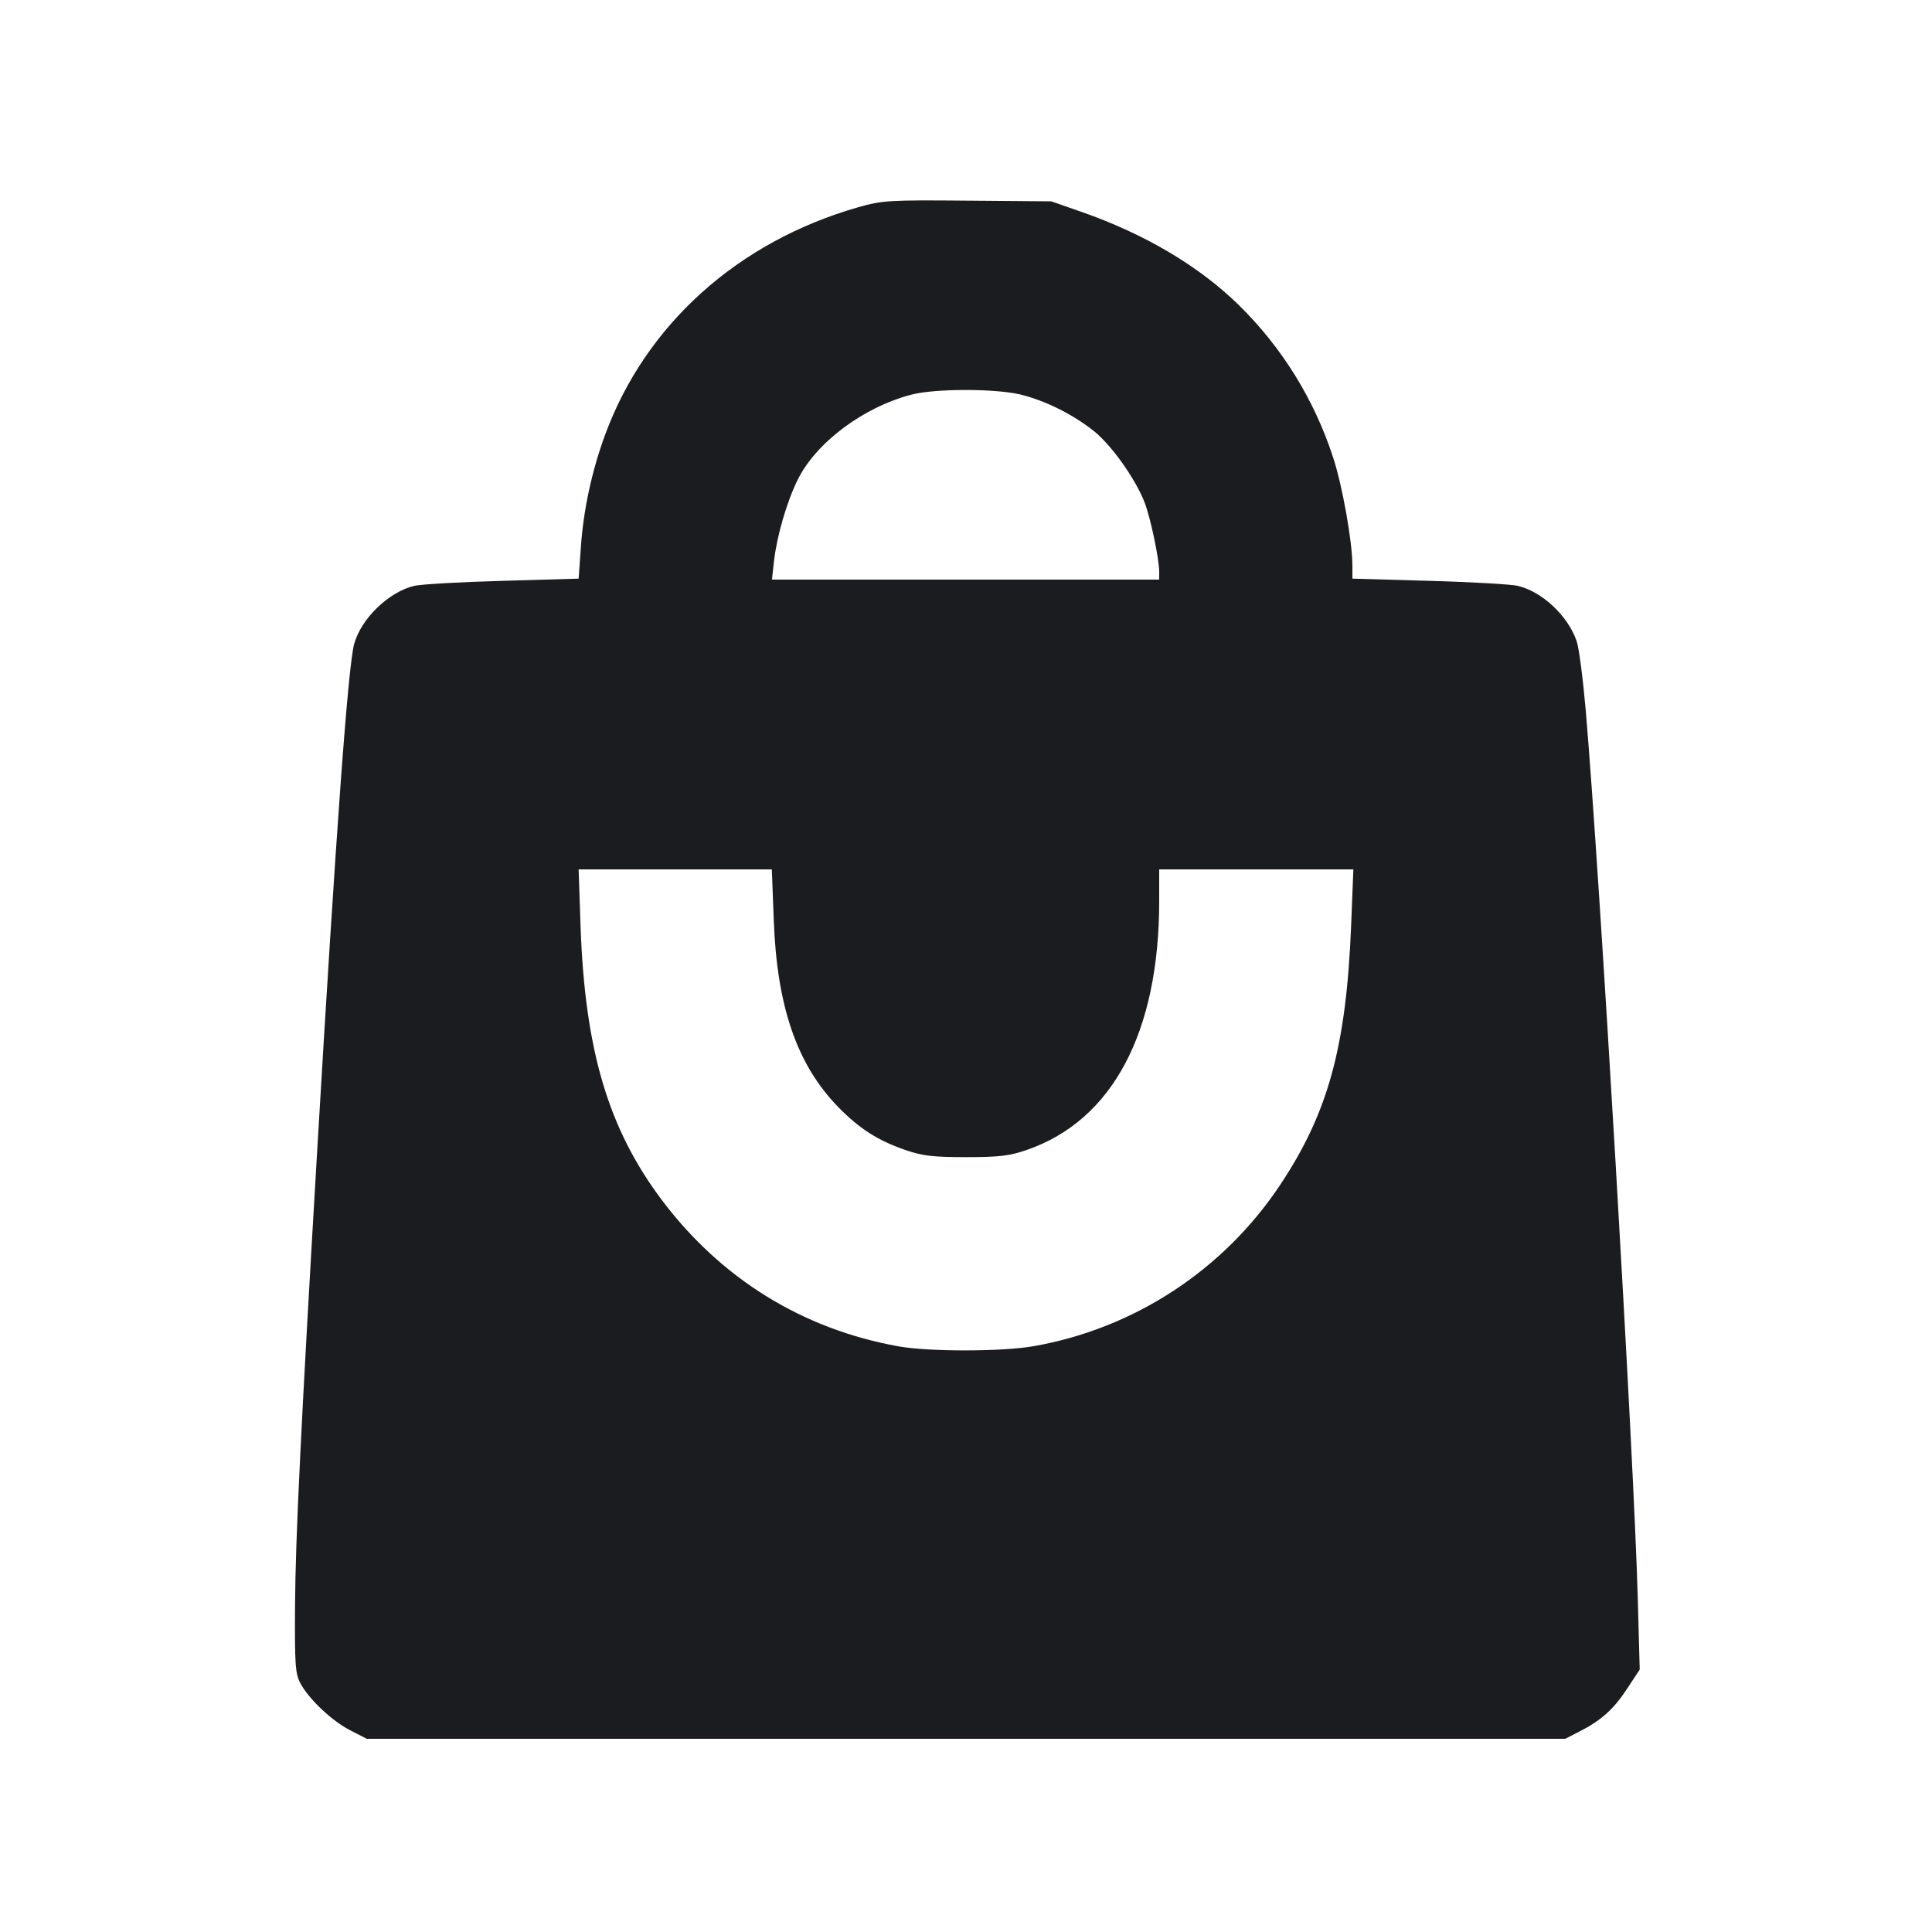 <svg width="14" height="14" viewBox="0 0 14 14" fill="none" xmlns="http://www.w3.org/2000/svg"><path d="M6.218 1.502 C 5.345 1.752,4.677 2.354,4.384 3.153 C 4.288 3.415,4.227 3.698,4.209 3.969 L 4.193 4.193 3.643 4.209 C 3.340 4.217,3.052 4.234,3.003 4.245 C 2.818 4.288,2.616 4.483,2.566 4.668 C 2.522 4.833,2.435 6.024,2.299 8.330 C 2.181 10.327,2.141 11.152,2.138 11.632 C 2.135 12.066,2.140 12.131,2.178 12.200 C 2.242 12.317,2.408 12.473,2.541 12.540 L 2.658 12.600 7.000 12.600 L 11.342 12.600 11.440 12.550 C 11.602 12.468,11.693 12.386,11.790 12.238 L 11.882 12.098 11.868 11.583 C 11.840 10.557,11.594 6.355,11.491 5.149 C 11.471 4.921,11.442 4.694,11.425 4.646 C 11.362 4.462,11.174 4.286,10.997 4.245 C 10.948 4.234,10.659 4.217,10.354 4.209 L 9.800 4.193 9.800 4.100 C 9.800 3.927,9.728 3.521,9.660 3.314 C 9.523 2.894,9.290 2.518,8.978 2.212 C 8.689 1.928,8.293 1.694,7.833 1.534 L 7.618 1.459 7.012 1.454 C 6.440 1.449,6.394 1.452,6.218 1.502 M7.391 2.858 C 7.570 2.901,7.769 2.999,7.926 3.123 C 8.052 3.223,8.227 3.468,8.294 3.640 C 8.337 3.752,8.400 4.050,8.400 4.144 L 8.400 4.200 6.997 4.200 L 5.594 4.200 5.609 4.063 C 5.630 3.883,5.701 3.638,5.779 3.479 C 5.911 3.209,6.253 2.952,6.603 2.860 C 6.774 2.815,7.205 2.815,7.391 2.858 M5.607 6.668 C 5.630 7.294,5.775 7.715,6.074 8.022 C 6.225 8.177,6.362 8.265,6.557 8.332 C 6.683 8.376,6.758 8.385,7.000 8.385 C 7.242 8.385,7.317 8.376,7.443 8.332 C 8.062 8.117,8.400 7.480,8.400 6.528 L 8.400 6.300 9.104 6.300 L 9.807 6.300 9.791 6.703 C 9.756 7.583,9.625 8.063,9.276 8.587 C 8.865 9.204,8.219 9.627,7.490 9.755 C 7.262 9.795,6.732 9.796,6.510 9.756 C 5.814 9.631,5.223 9.265,4.793 8.692 C 4.407 8.176,4.239 7.609,4.207 6.714 L 4.193 6.300 4.893 6.300 L 5.593 6.300 5.607 6.668 " fill="#1A1C1F" stroke="none" fill-rule="evenodd"></path></svg>